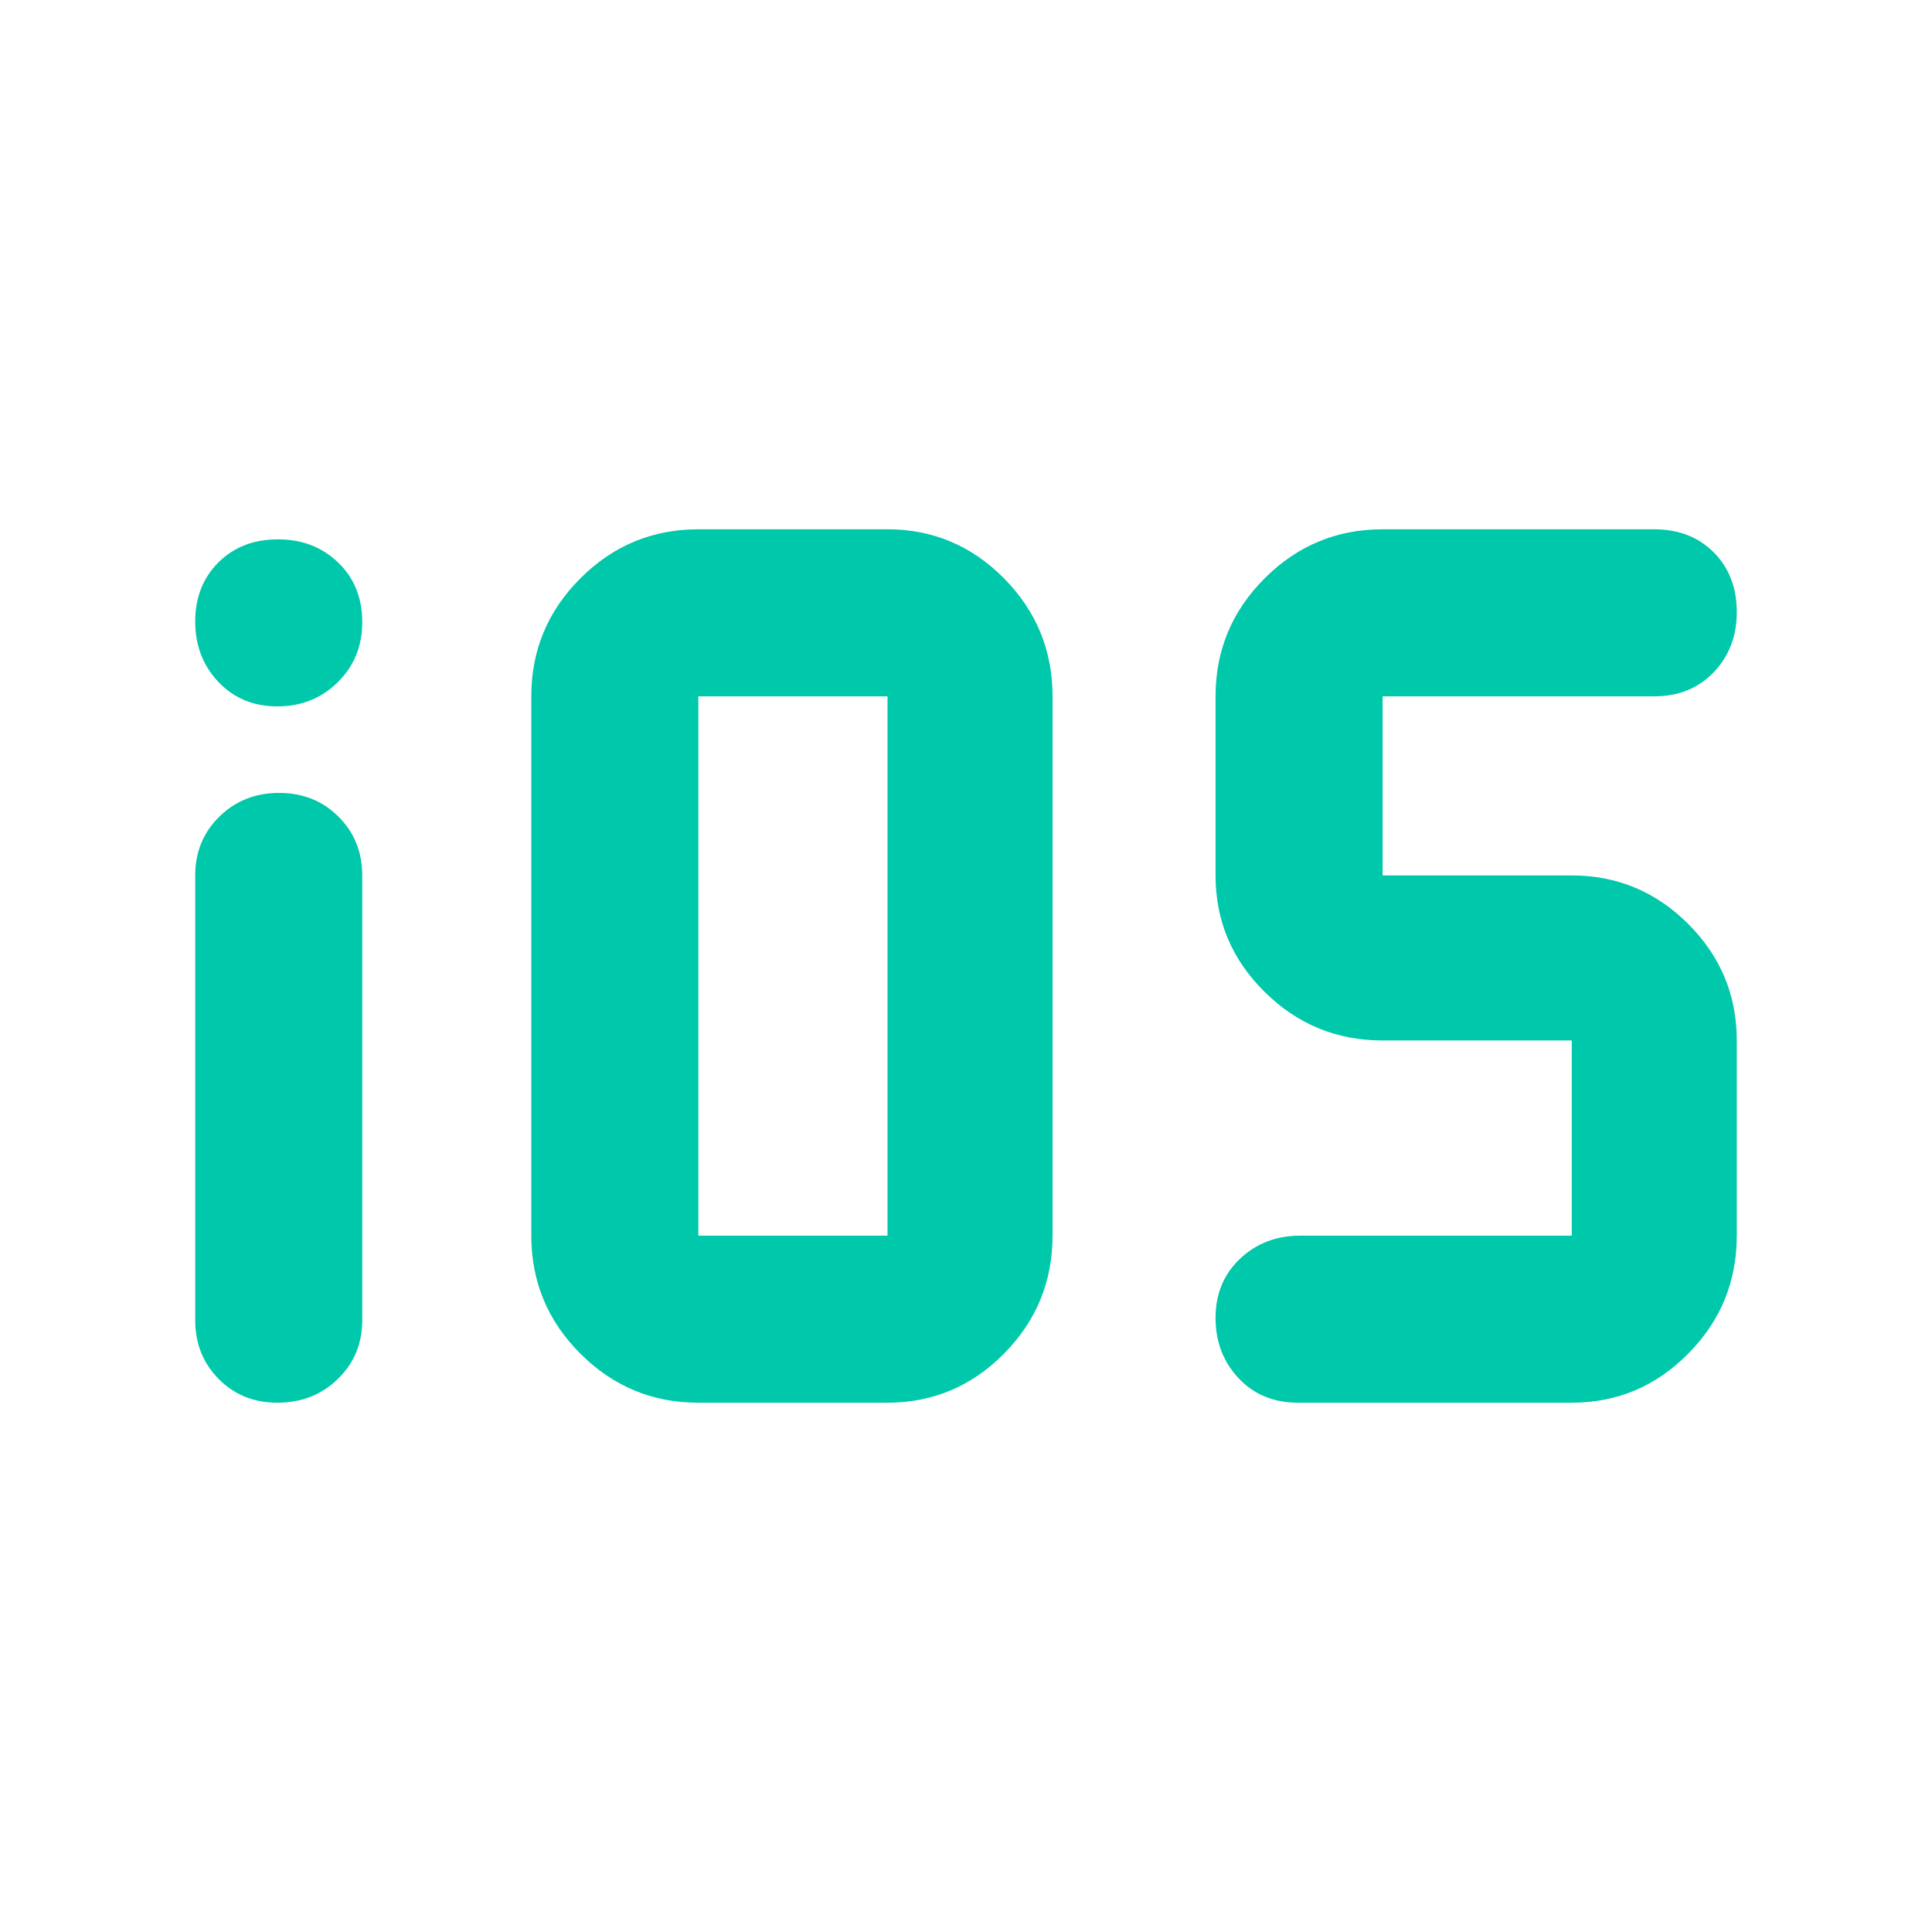 <svg xmlns="http://www.w3.org/2000/svg" height="48" viewBox="0 -960 960 960" width="48"><path fill="rgb(0, 200, 170)" d="M137.82-263q-17.5 0-29.16-11.79T97-304v-221q0-17.42 11.98-29.21T138.67-566q17.71 0 29.52 11.79Q180-542.42 180-525v221q0 17.42-12.13 29.21Q155.75-263 137.82-263ZM347-263q-34.24 0-58.62-24.38Q264-311.76 264-346v-268q0-34.24 24.38-58.62Q312.76-697 347-697h94q33.75 0 57.88 24.38Q523-648.24 523-614v268q0 34.24-24.12 58.62Q474.75-263 441-263h-94Zm0-83h94v-268h-94v268Zm298 83q-18.12 0-29.56-12.18-11.44-12.17-11.44-30 0-17.82 12.13-29.32Q628.25-346 646-346h135v-97h-94q-34.24 0-58.62-24.13Q604-491.25 604-525v-89q0-34.24 24.38-58.62Q652.76-697 687-697h135q18.13 0 29.56 11.49Q863-674.02 863-655.82 863-638 851.56-626q-11.43 12-29.56 12H687v89h94q33.75 0 57.88 24.12Q863-476.75 863-443v97q0 34.24-24.12 58.62Q814.75-263 781-263H645ZM137.82-609q-17.82 0-29.32-12.18-11.5-12.17-11.5-30 0-17.82 11.49-29.32t29.69-11.5Q156-692 168-680.51t12 29.69Q180-633 167.82-621q-12.17 12-30 12Z"/></svg>